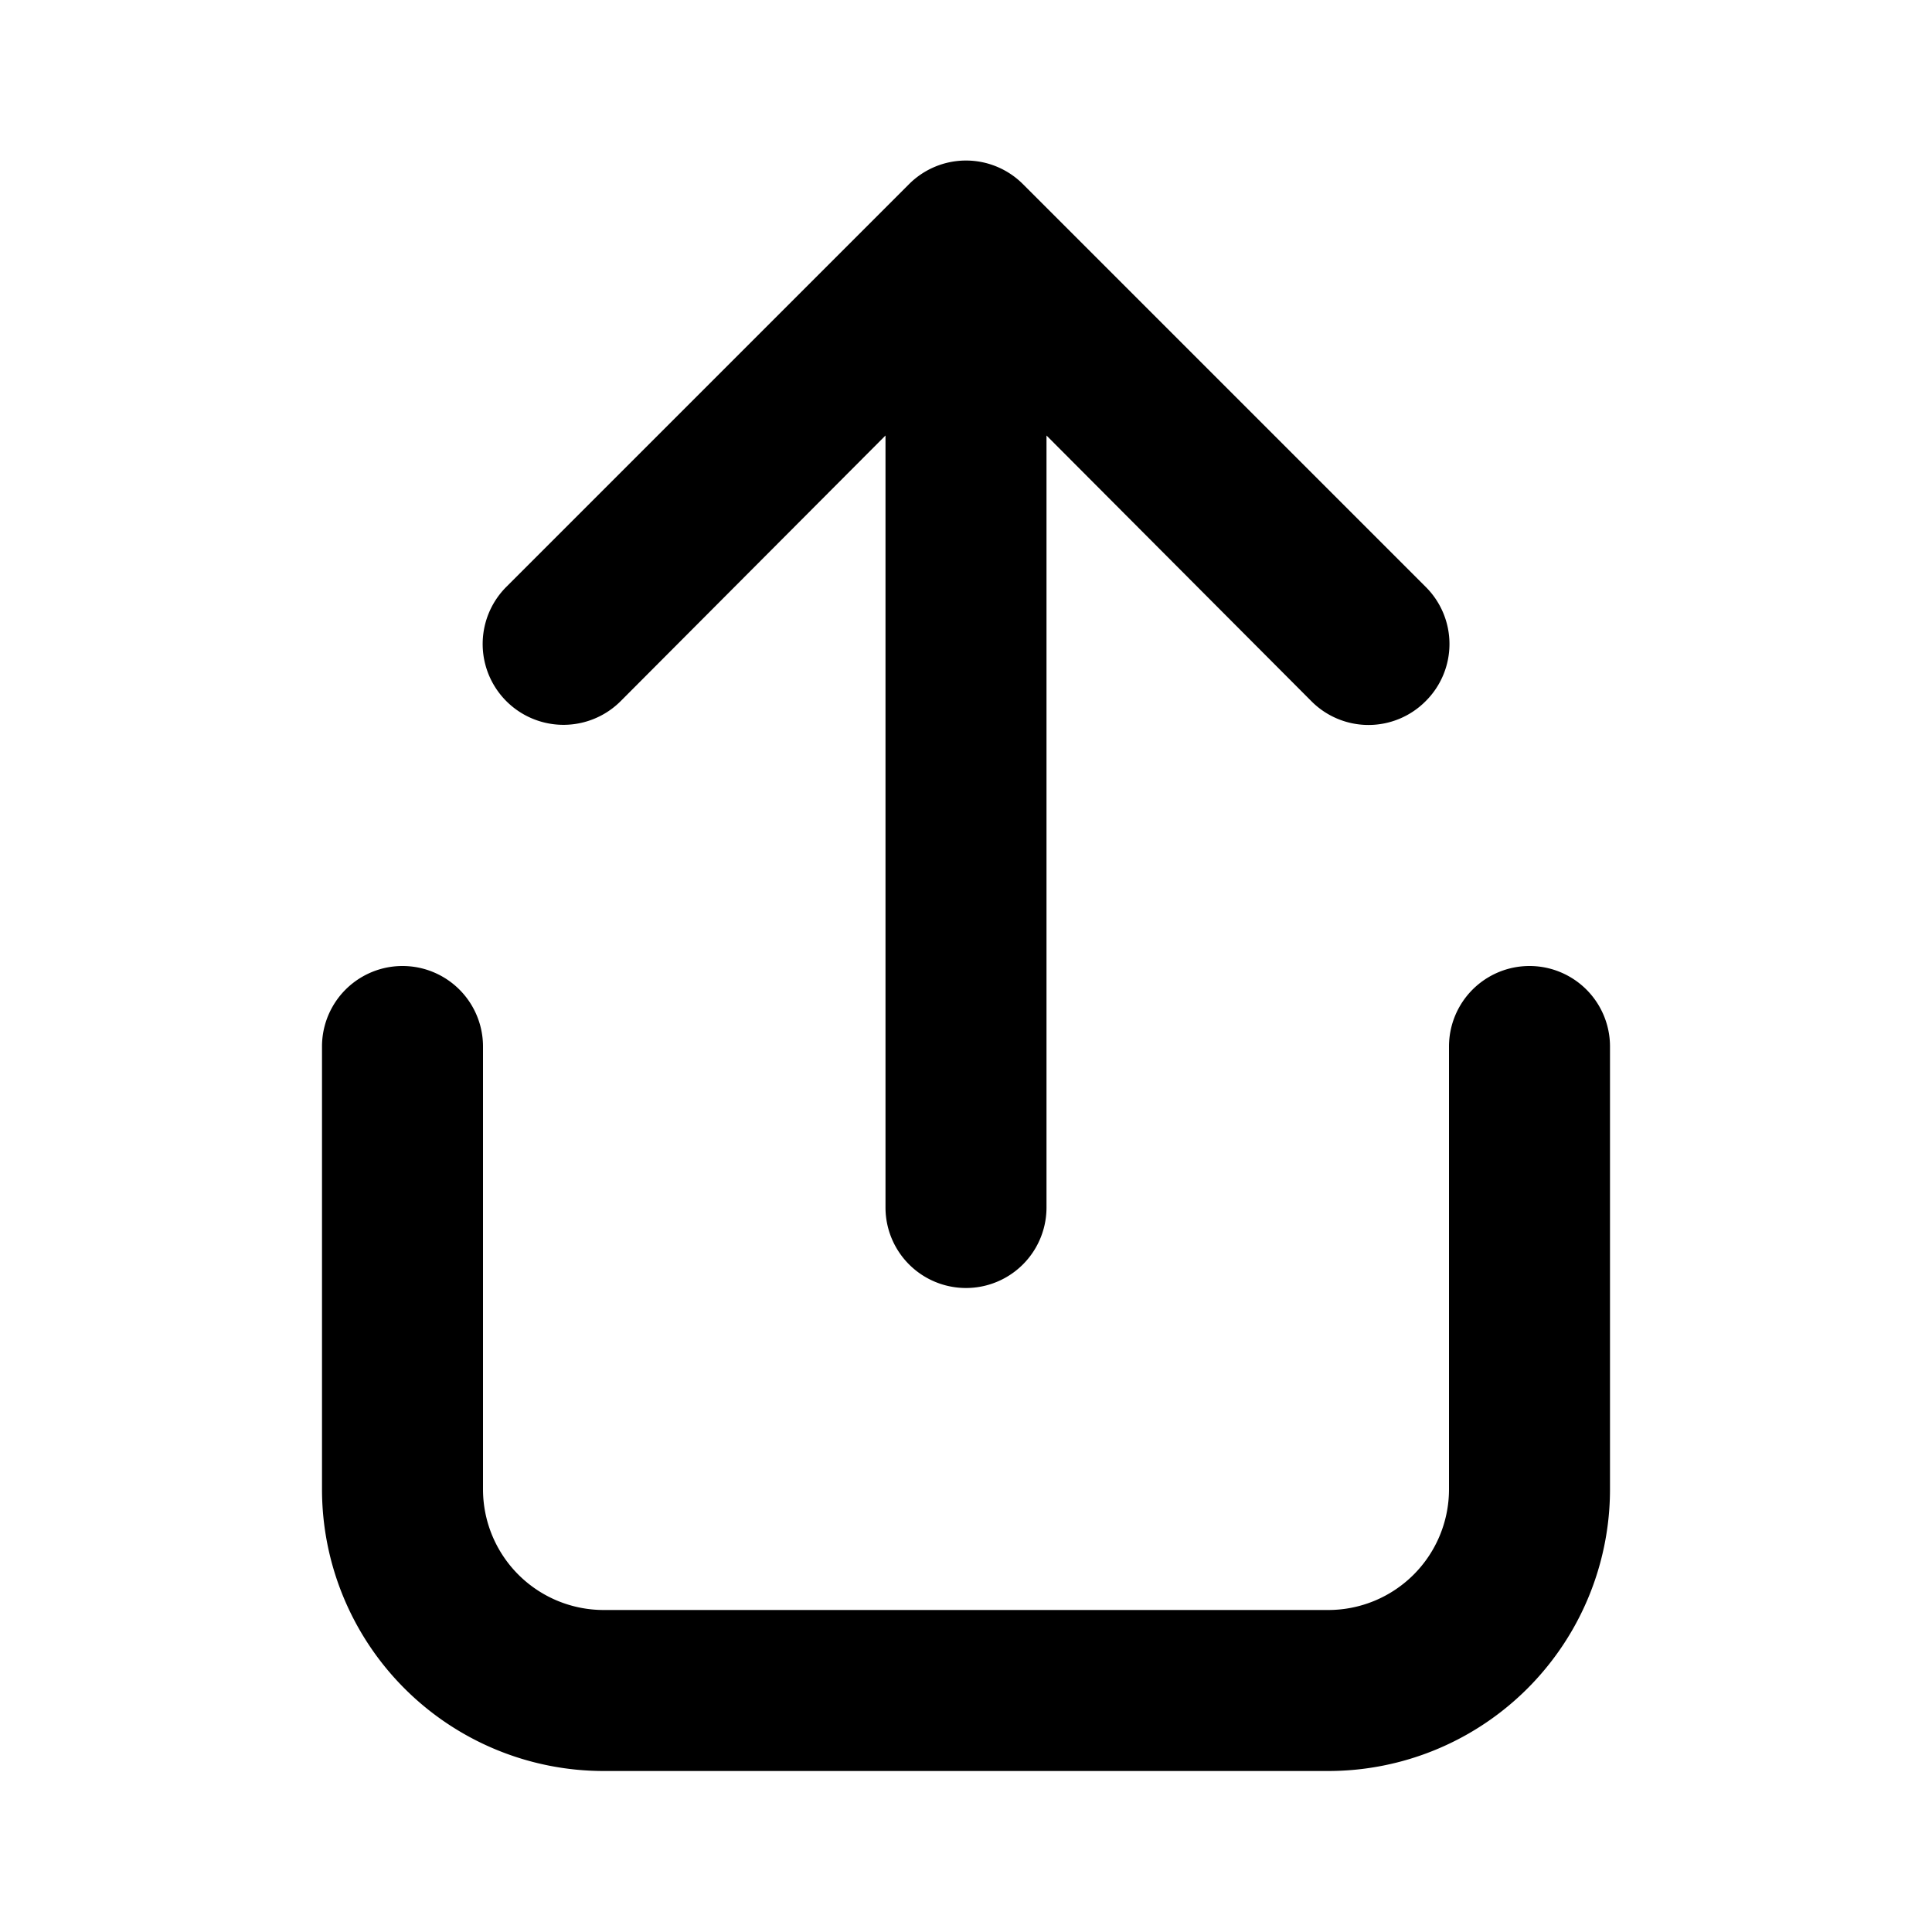 <svg xmlns="http://www.w3.org/2000/svg" width="24" height="24" viewBox="0 0 24 24"><title>ico_share_ios</title><g id="ico_share_ios"><path d="M20,13v5.5A3.5,3.5,0,0,1,16.5,22h-9A3.5,3.5,0,0,1,4,18.5V13a1,1,0,0,1,2,0v5.5A1.5,1.5,0,0,0,7.5,20h9A1.5,1.5,0,0,0,18,18.5V13a1,1,0,0,1,2,0ZM7.71,8.71,11,5.41V15a1,1,0,0,0,2,0V5.41l3.29,3.3a1,1,0,0,0,1.42,0,1,1,0,0,0,0-1.42l-5-5a1,1,0,0,0-1.42,0l-5,5A1,1,0,0,0,7.71,8.71Z"/></g></svg>